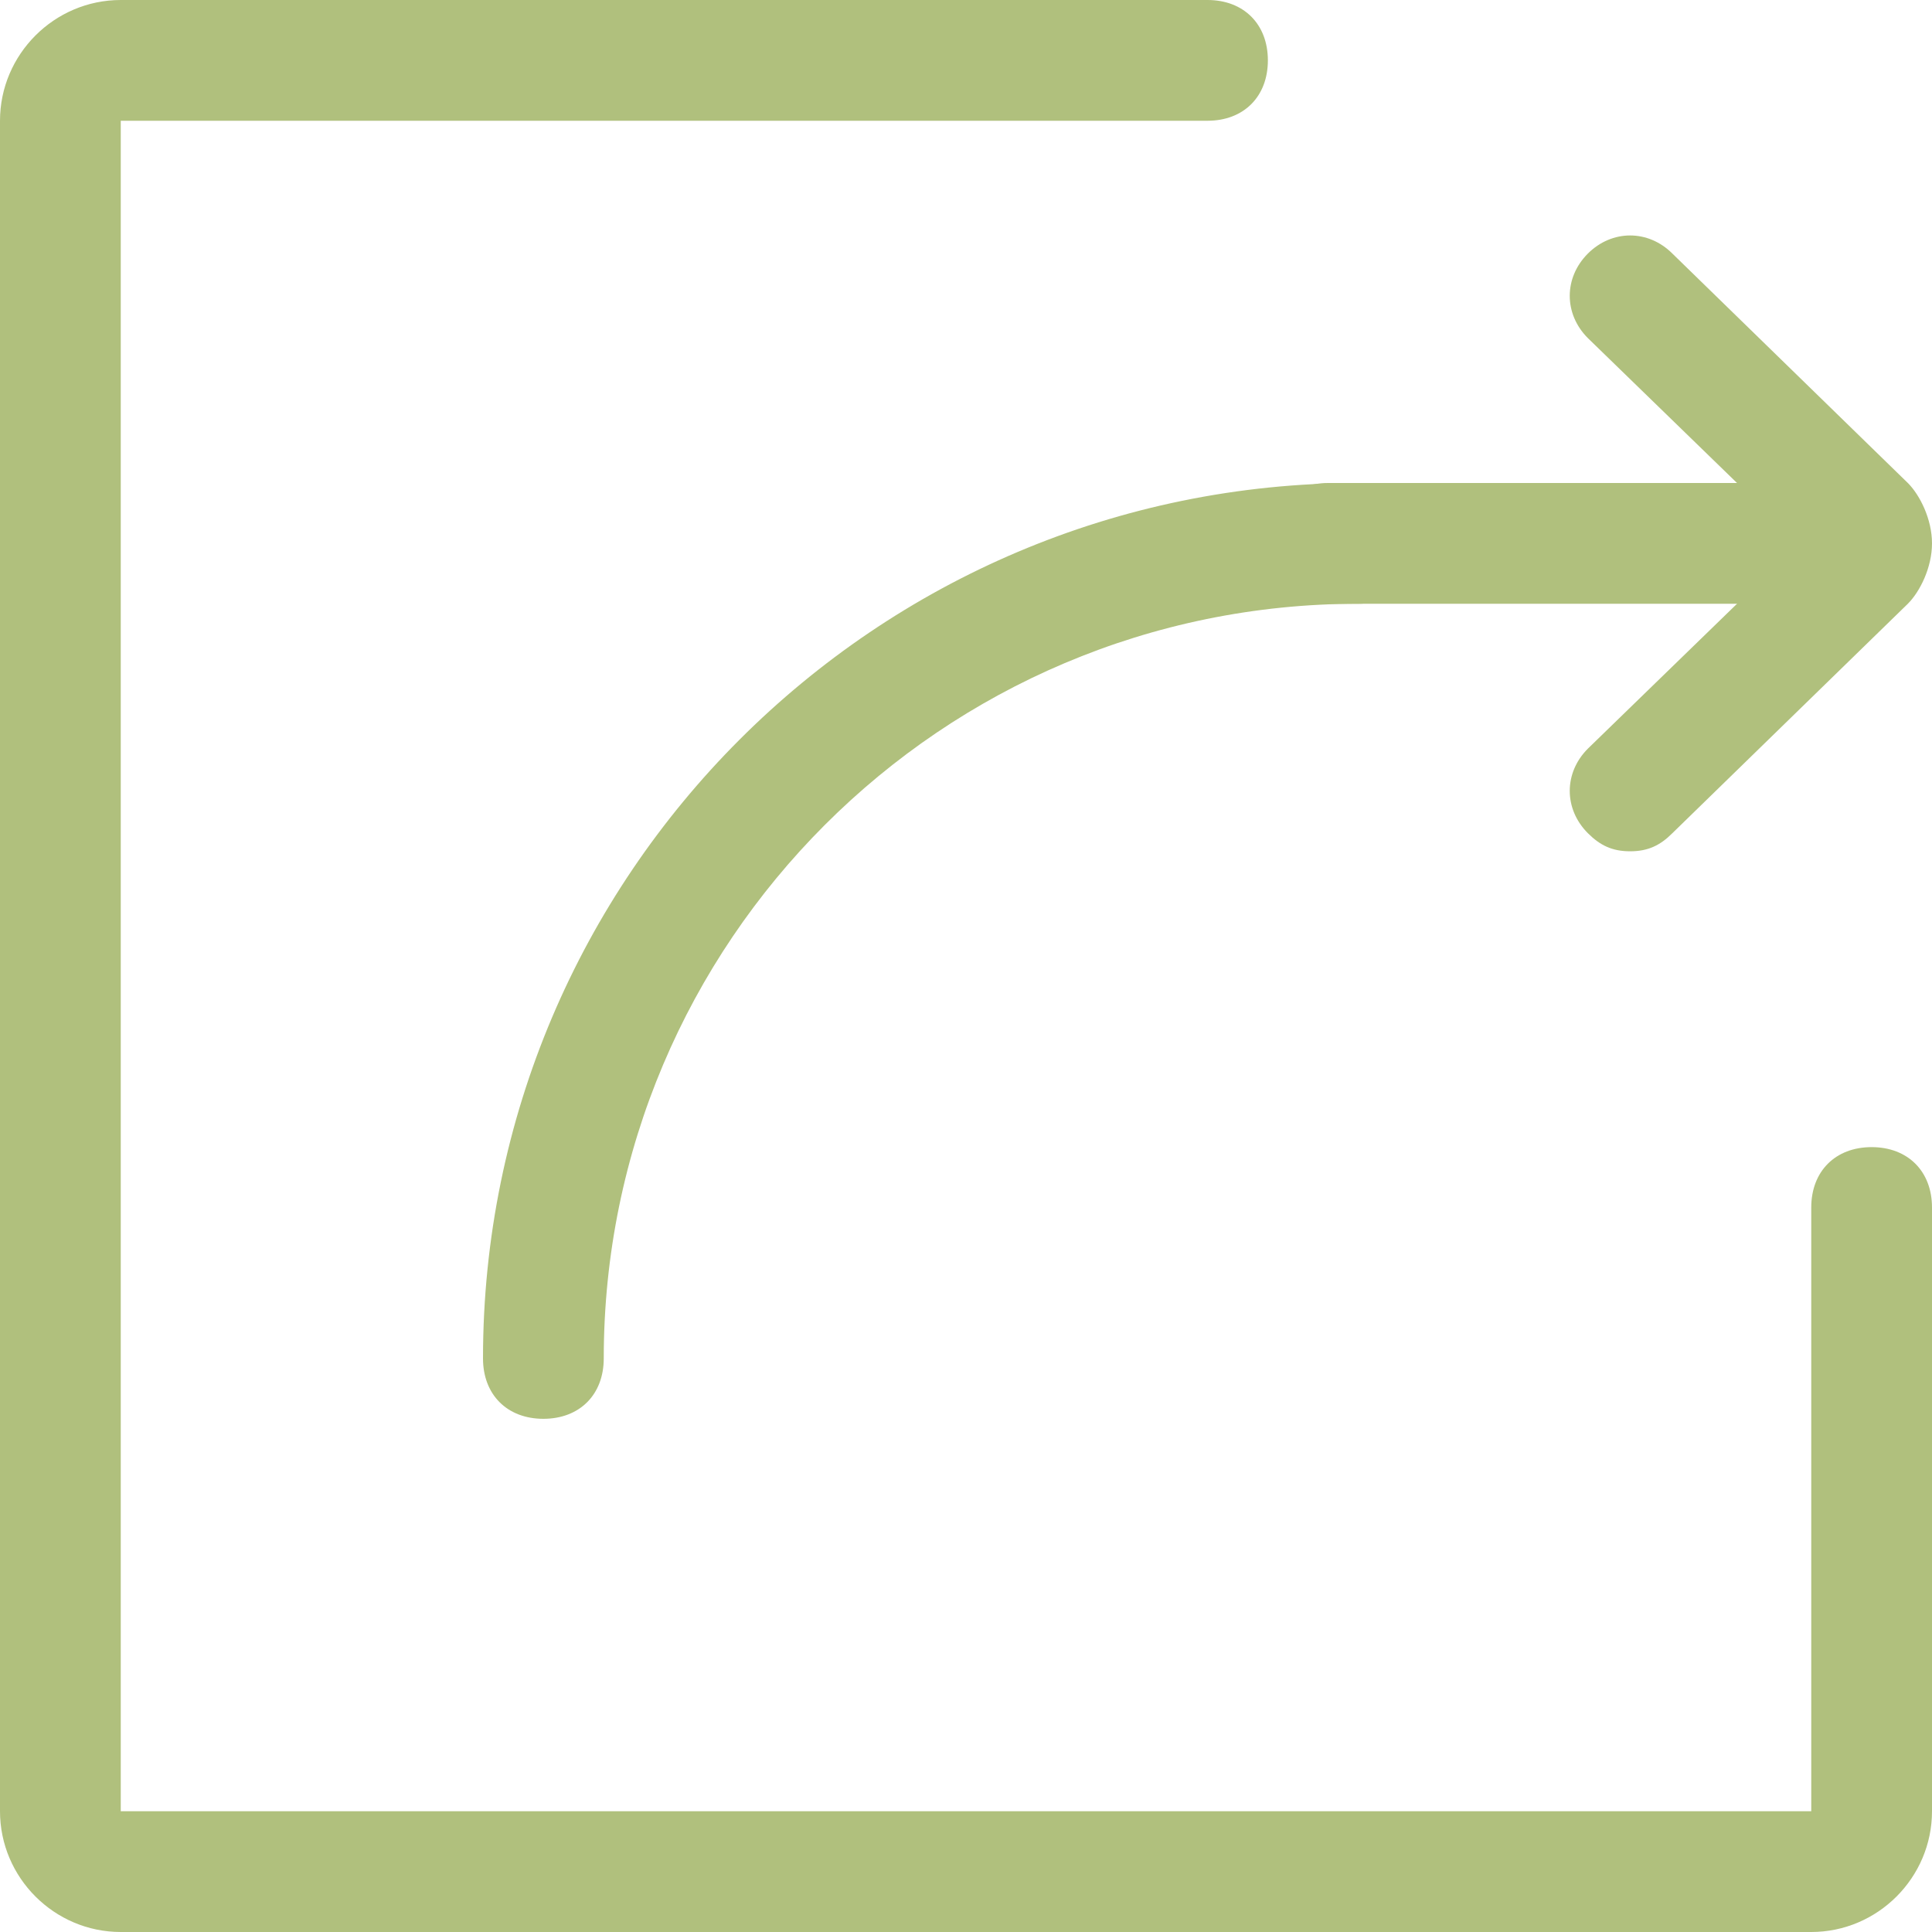 <?xml version="1.0" standalone="no"?><!DOCTYPE svg PUBLIC "-//W3C//DTD SVG 1.1//EN" "http://www.w3.org/Graphics/SVG/1.1/DTD/svg11.dtd"><svg t="1556506086632" class="icon" style="" viewBox="0 0 1024 1024" version="1.1" xmlns="http://www.w3.org/2000/svg" p-id="2988" xmlns:xlink="http://www.w3.org/1999/xlink" width="32" height="32"><defs><style type="text/css"></style></defs><path d="M864 451.2c-9.6 0-16-3.2-22.4-9.6-12.8-12.8-12.8-32 0-44.8L953.6 288l-112-108.8c-12.8-12.8-12.8-32 0-44.8 12.8-12.8 32-12.8 44.8 0L1011.2 256c6.4 6.4 12.8 19.2 12.8 32s-6.4 25.6-12.8 32l-124.8 121.6c-6.4 6.4-12.8 9.6-22.4 9.6z" p-id="2989" fill="#b0c07d"></path><path d="M960 1024H64c-35.2 0-64-28.8-64-64V64C0 28.8 28.8 0 64 0h576c19.2 0 32 12.8 32 32s-12.8 32-32 32H64v896h896V640c0-19.2 12.8-32 32-32s32 12.8 32 32v320c0 35.2-28.8 64-64 64z" p-id="2990" fill="#b0c07d"></path><path d="M288 752c-19.2 0-32-12.8-32-32C256 464 464 256 720 256c19.2 0 32 12.8 32 32s-12.8 32-32 32C499.2 320 320 499.2 320 720c0 19.2-12.8 32-32 32z" p-id="2991" fill="#b0c07d"></path><path d="M928 320h-224c-19.2 0-32-12.8-32-32s12.8-32 32-32h224c19.2 0 32 12.8 32 32s-12.8 32-32 32z" p-id="2992" fill="#b0c07d"></path></svg>